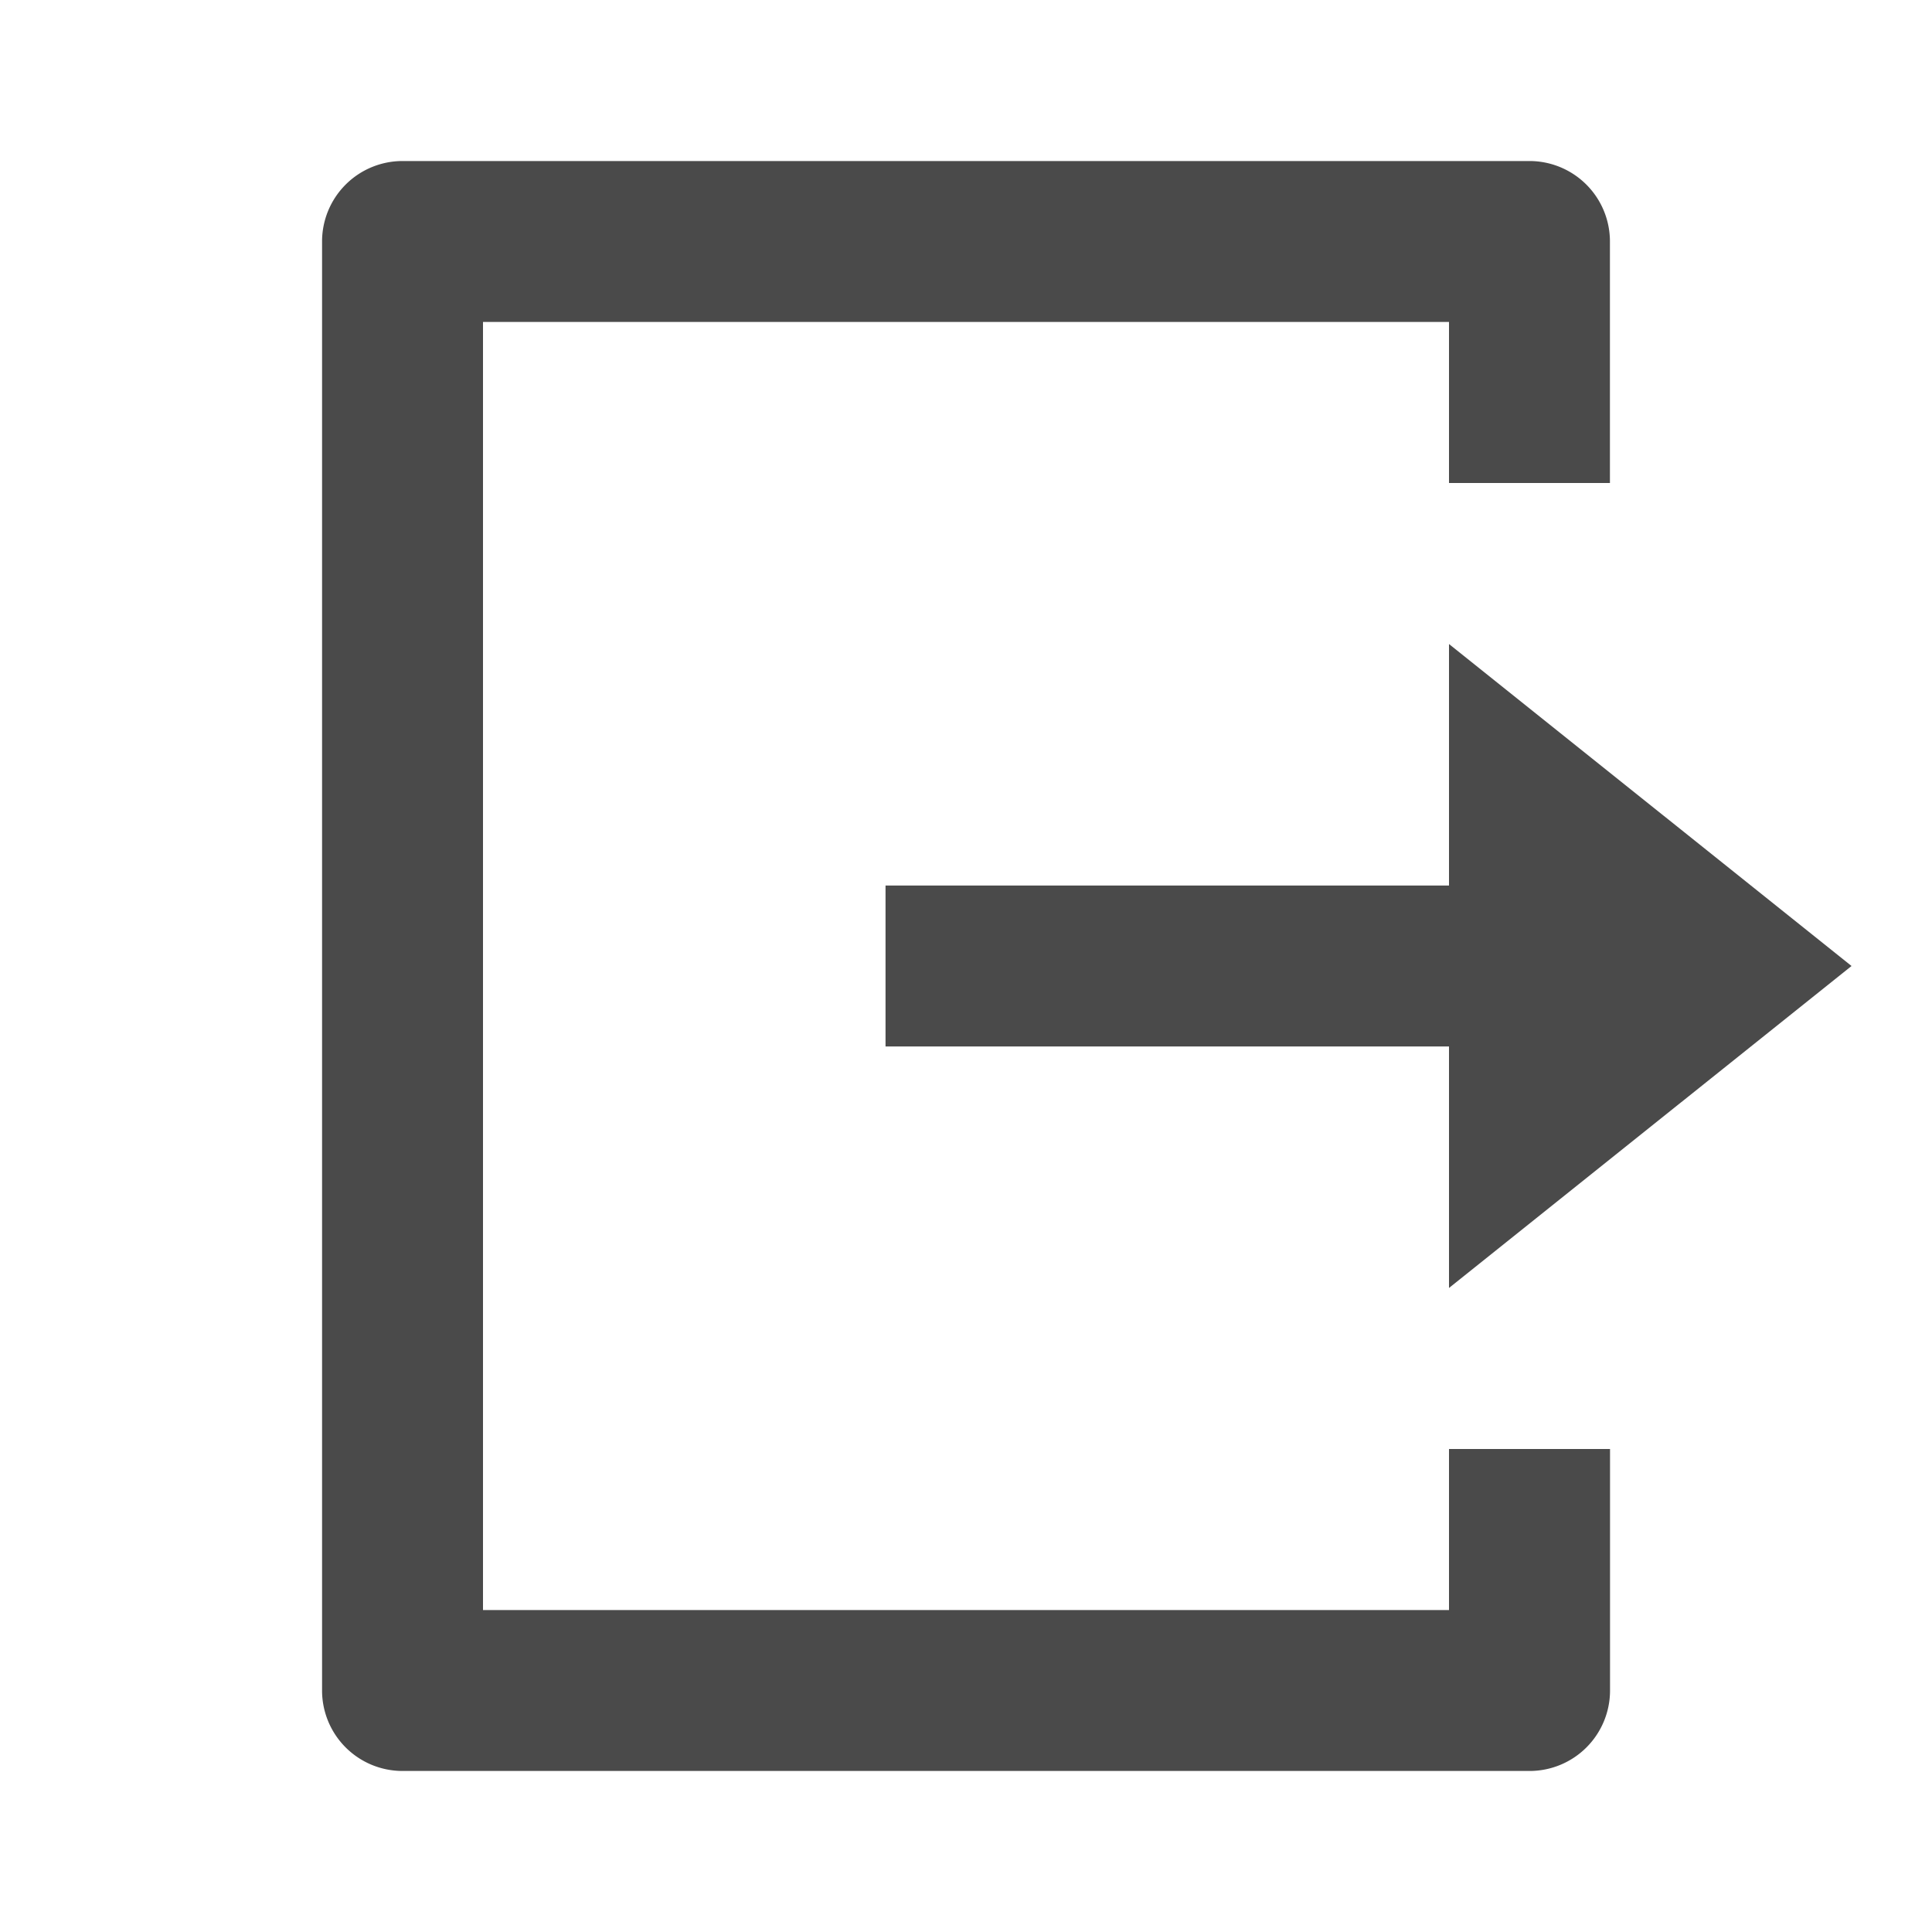 <svg xmlns="http://www.w3.org/2000/svg" xmlns:xlink="http://www.w3.org/1999/xlink" width="20" height="20" viewBox="0 0 20 20">
  <defs>
    <clipPath id="clip-path">
      <rect id="Rectangle_11342" data-name="Rectangle 11342" width="20" height="20" fill="#4a4a4a"/>
    </clipPath>
  </defs>
  <g id="Mask_Group_720" data-name="Mask Group 720" clip-path="url(#clip-path)">
    <g id="logout-box-r-line_3_" data-name="logout-box-r-line (3)">
      <path id="Path_39728" data-name="Path 39728" d="M0,0H20V20H0Z" fill="none"/>
      <path id="Path_39729" data-name="Path 39729" d="M4.167,18.333a.833.833,0,0,1-.833-.833V2.5a.833.833,0,0,1,.833-.833H15.833a.833.833,0,0,1,.833.833V5H15V3.333H5V16.667H15V15h1.667v2.5a.833.833,0,0,1-.833.833Zm10.833-5v-2.5H9.167V9.167H15v-2.5L19.167,10Z" fill="#4a4a4a"/>
    </g>
  </g>
</svg>
